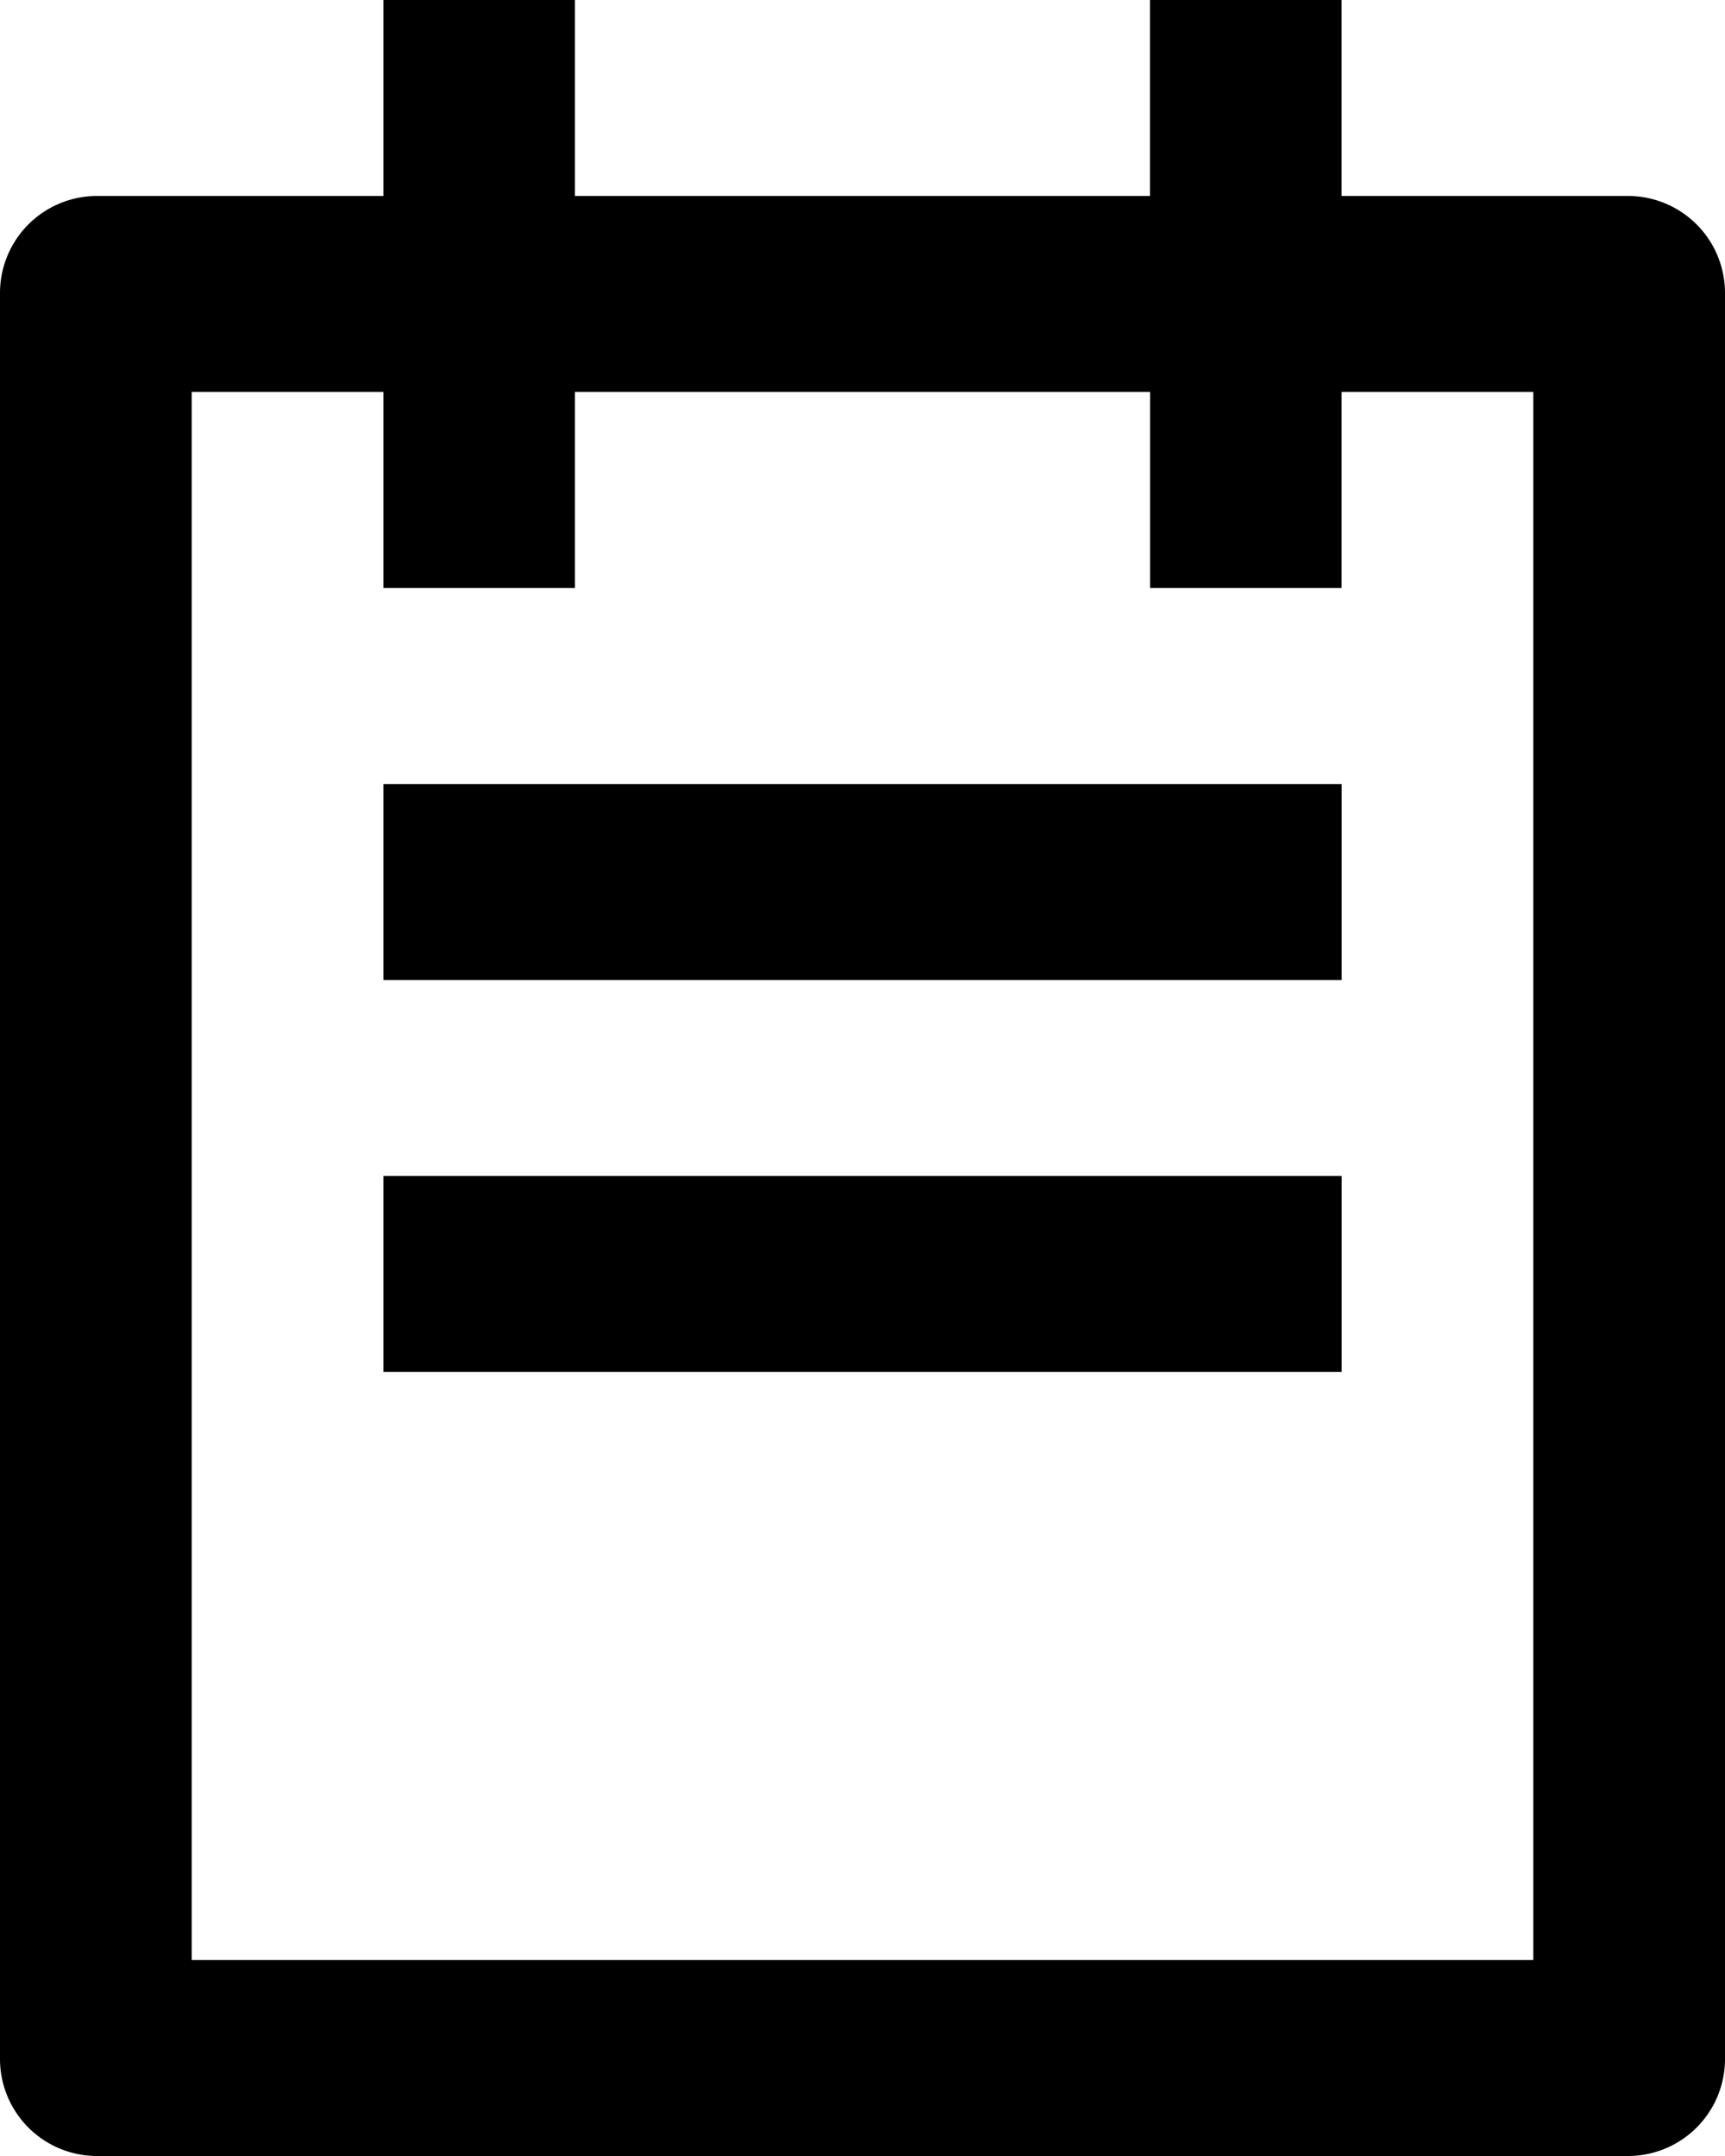 <svg xmlns="http://www.w3.org/2000/svg" width="16" height="20" viewBox="0 0 16 20">
  <path id="Tracé_5842" data-name="Tracé 5842" d="M15.444,1.818h2.667A.9.9,0,0,1,19,2.727V19.091a.9.9,0,0,1-.889.909H3.889A.9.9,0,0,1,3,19.091V2.727a.9.9,0,0,1,.889-.909H6.556V0H8.333V1.818h5.333V0h1.778Zm0,1.818V5.455H13.667V3.636H8.333V5.455H6.556V3.636H4.778V18.182H17.222V3.636ZM6.556,7.273h8.889V9.091H6.556Zm0,3.636h8.889v1.818H6.556Z" transform="translate(-3)"/>
</svg>
